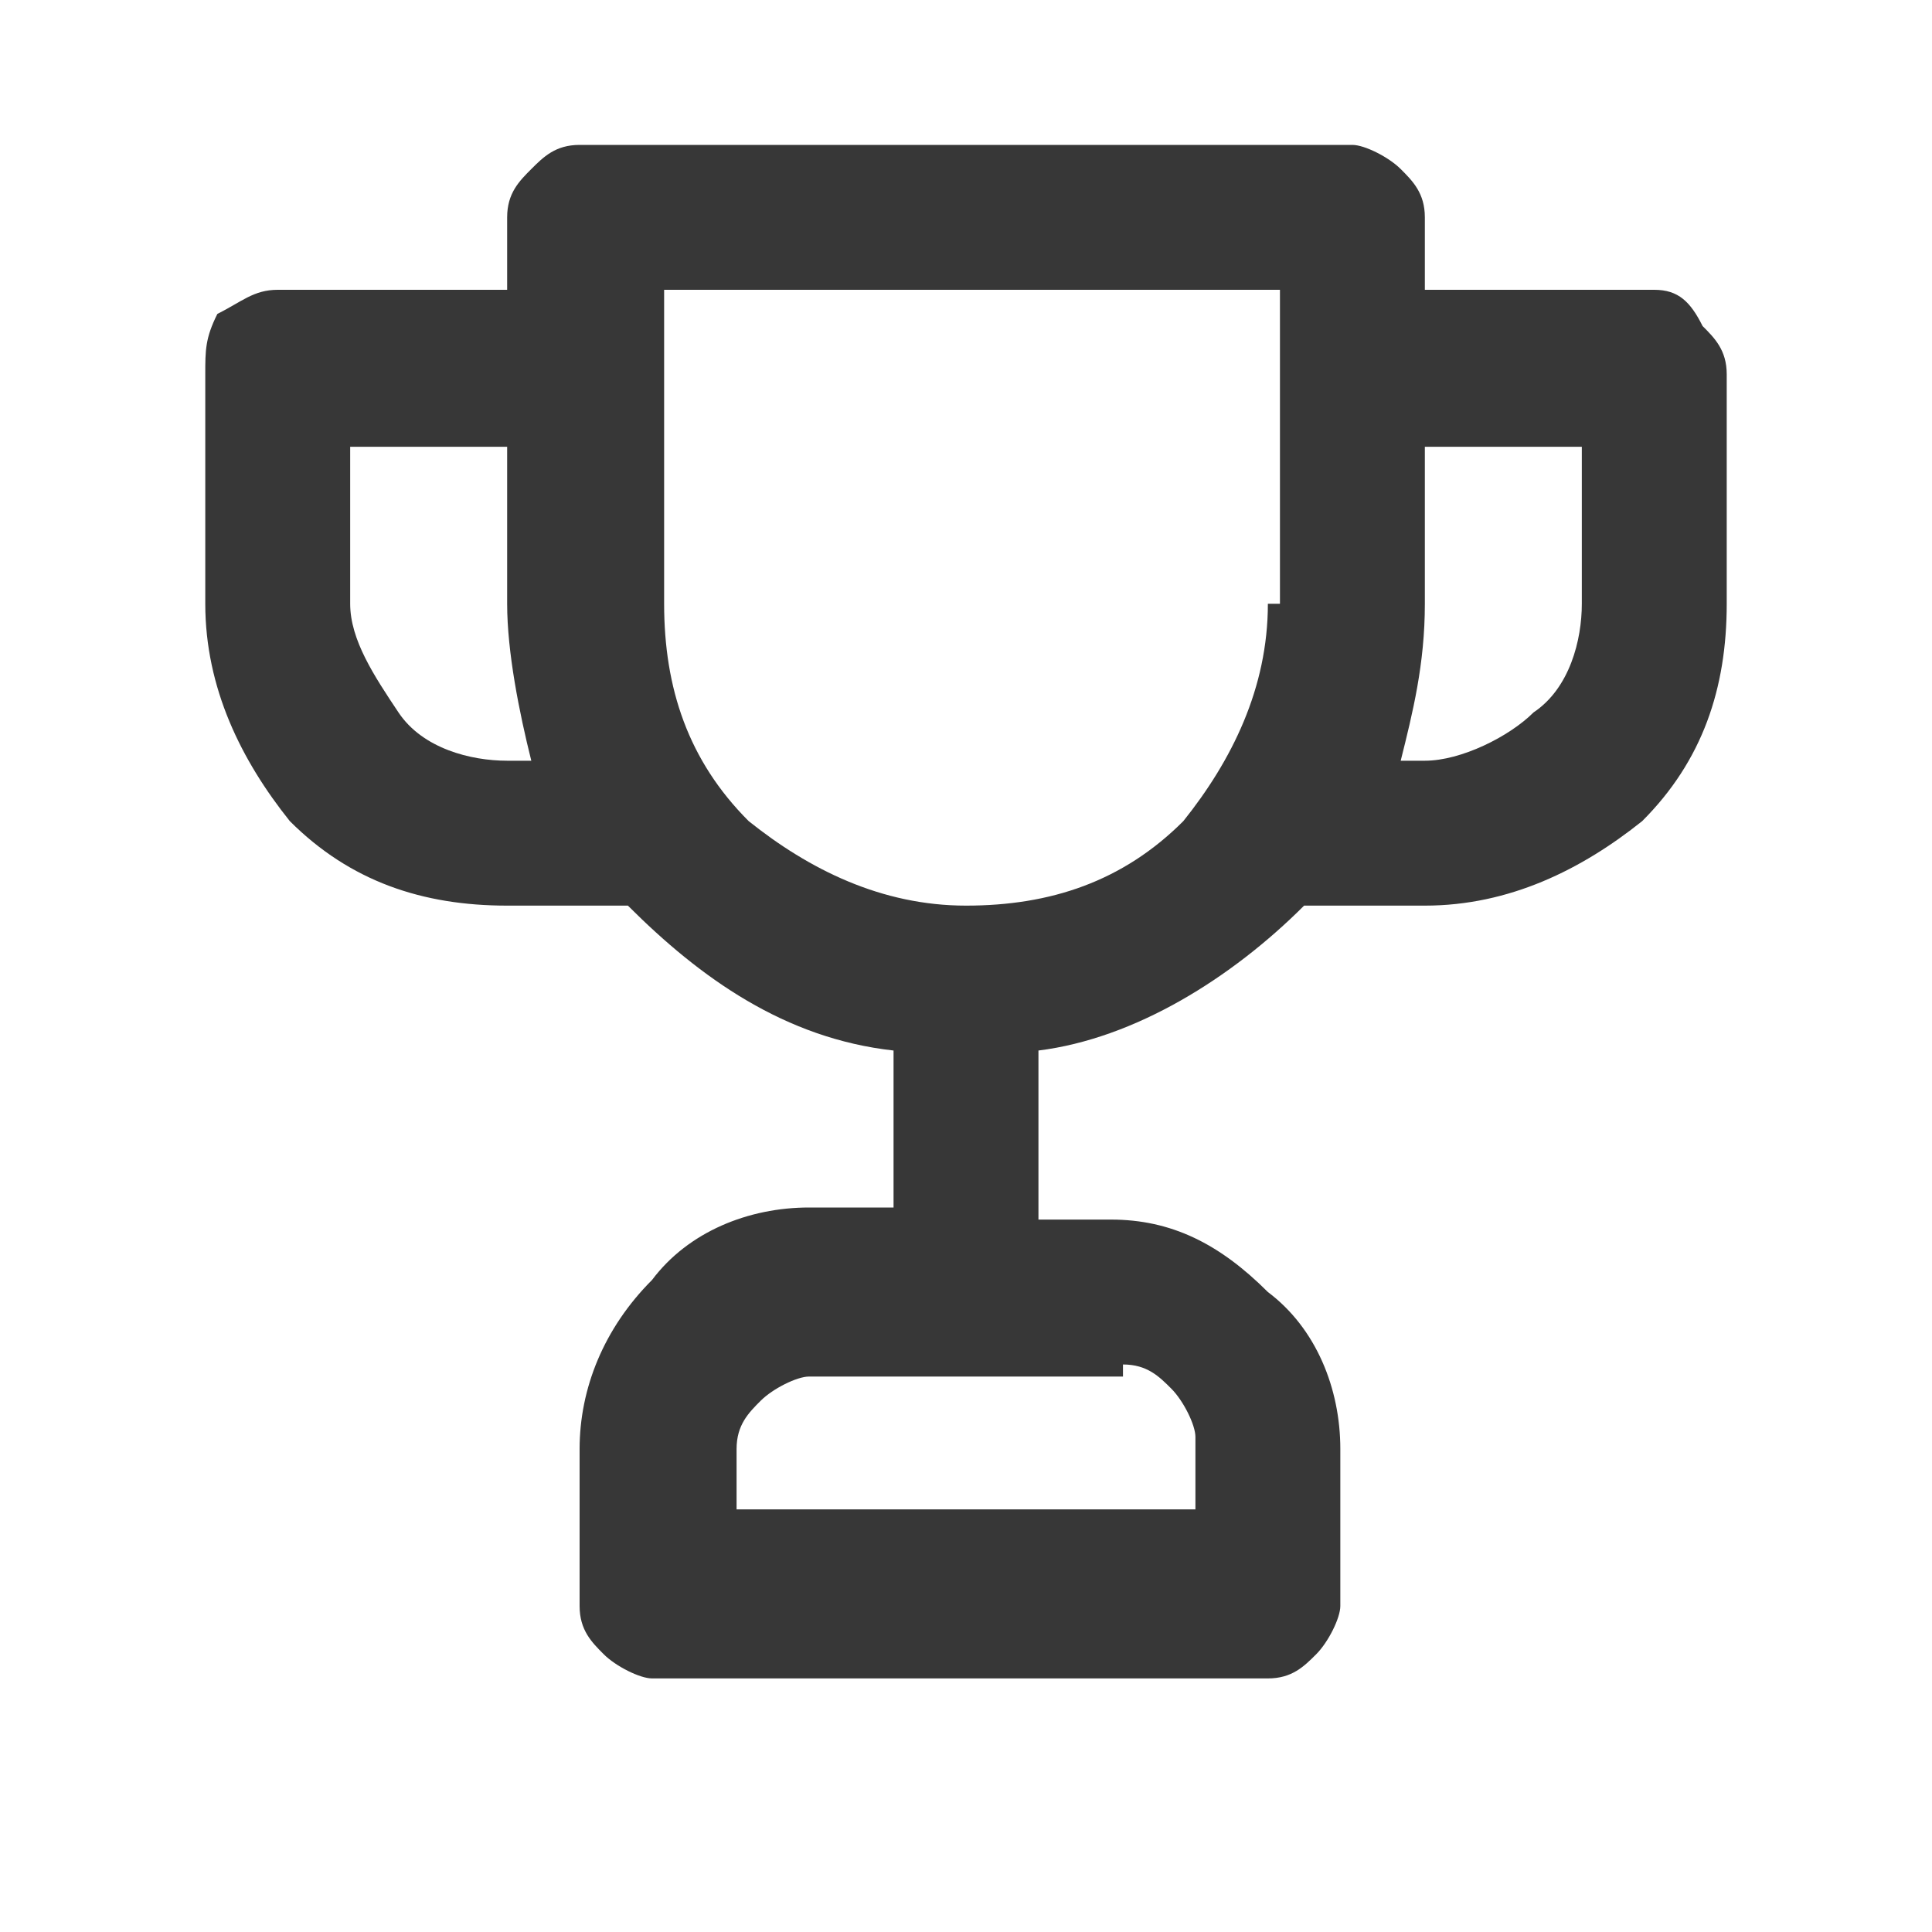 <?xml version="1.0" encoding="utf-8"?>
<!-- Generator: Adobe Illustrator 23.0.1, SVG Export Plug-In . SVG Version: 6.00 Build 0)  -->
<svg version="1.1" id="Layer_1" xmlns="http://www.w3.org/2000/svg" xmlns:xlink="http://www.w3.org/1999/xlink" x="0px" y="0px"
	 viewBox="0 0 16 16" style="enable-background:new 0 0 16 16;" xml:space="preserve">
<style type="text/css">
	.st0{display:none;fill:#373737;}
	.st1{fill:#373737;}
</style>
<path class="st0" d="M14.1,1.3c-0.5-0.1-1-0.1-1.4-0.1C11,1.2,9.4,1.7,8,2.5C6.6,1.7,5,1.2,3.3,1.2c-0.5,0-1,0-1.4,0.1
	c-0.2,0-0.3,0.1-0.4,0.2C1.4,1.7,1.3,1.9,1.3,2v8c0,0.1,0,0.2,0.1,0.3c0,0.1,0.1,0.2,0.2,0.2c0.1,0.1,0.2,0.1,0.3,0.1
	c0.1,0,0.2,0,0.3,0c1-0.2,1.9-0.1,2.9,0.1s1.8,0.6,2.6,1.2l0.1,0h0.1c0.1,0,0.2,0,0.2,0s0.2,0,0.2,0h0.1l0.1,0
	c0.8-0.6,1.7-1,2.6-1.2c0.9-0.2,1.9-0.3,2.9-0.1c0.1,0,0.2,0,0.3,0c0.1,0,0.2-0.1,0.3-0.1s0.1-0.1,0.2-0.2c0-0.1,0.1-0.2,0.1-0.3v-8
	c0-0.2-0.1-0.3-0.2-0.4C14.4,1.4,14.3,1.3,14.1,1.3z M7.3,10.2c-1.2-0.6-2.6-1-4-1c-0.2,0-0.4,0-0.7,0V2.5c0.2,0,0.4,0,0.7,0
	c1.4,0,2.8,0.4,4,1.2V10.2z M13.3,9.2c-0.2,0-0.4,0-0.7,0c-1.4,0-2.8,0.3-4,1V3.7c1.2-0.8,2.6-1.2,4-1.2c0.2,0,0.4,0,0.7,0V9.2z
	 M14.1,12c-0.5-0.1-1-0.1-1.4-0.1c-1.7,0-3.3,0.5-4.7,1.4c-1.4-0.9-3-1.4-4.7-1.4c-0.5,0-1,0-1.4,0.1c-0.1,0-0.2,0-0.2,0.1
	s-0.1,0.1-0.2,0.2c-0.1,0.1-0.1,0.2-0.1,0.2s0,0.2,0,0.3c0,0.2,0.1,0.3,0.3,0.4s0.3,0.1,0.5,0.1c1-0.2,1.9-0.1,2.9,0.1
	s1.8,0.6,2.6,1.2c0.1,0.1,0.2,0.1,0.4,0.1s0.3,0,0.4-0.1c0.8-0.6,1.7-1,2.6-1.2c0.9-0.2,1.9-0.2,2.9-0.1c0.2,0,0.4,0,0.5-0.1
	s0.2-0.3,0.3-0.4c0-0.1,0-0.2,0-0.3s-0.1-0.2-0.1-0.2c-0.1-0.1-0.1-0.1-0.2-0.2C14.3,12,14.2,12,14.1,12z"/>
<path class="st1" d="M13.7,2.4h-1.9V1.8c0-0.2-0.1-0.3-0.2-0.4c-0.1-0.1-0.3-0.2-0.4-0.2H4.8c-0.2,0-0.3,0.1-0.4,0.2
	C4.3,1.5,4.2,1.6,4.2,1.8v0.6H2.3C2.1,2.4,2,2.5,1.8,2.6C1.7,2.8,1.7,2.9,1.7,3.1V5c0,0.7,0.3,1.3,0.7,1.8c0.5,0.5,1.1,0.7,1.8,0.7
	h1c0.6,0.6,1.3,1.1,2.2,1.2v1.3H6.7c-0.5,0-1,0.2-1.3,0.6C5,11,4.8,11.5,4.8,12v1.3c0,0.2,0.1,0.3,0.2,0.4c0.1,0.1,0.3,0.2,0.4,0.2
	h5.1c0.2,0,0.3-0.1,0.4-0.2c0.1-0.1,0.2-0.3,0.2-0.4V12c0-0.5-0.2-1-0.6-1.3c-0.4-0.4-0.8-0.6-1.3-0.6H8.6V8.7
	c0.8-0.1,1.6-0.6,2.2-1.2h1c0.7,0,1.3-0.3,1.8-0.7c0.5-0.5,0.7-1.1,0.7-1.8V3.1c0-0.2-0.1-0.3-0.2-0.4C14,2.5,13.9,2.4,13.7,2.4z
	 M4.2,6.3c-0.3,0-0.7-0.1-0.9-0.4C3.1,5.6,2.9,5.3,2.9,5V3.7h1.3V5c0,0.4,0.1,0.9,0.2,1.3H4.2z M9.3,11.3c0.2,0,0.3,0.1,0.4,0.2
	c0.1,0.1,0.2,0.3,0.2,0.4v0.6H6.1V12c0-0.2,0.1-0.3,0.2-0.4c0.1-0.1,0.3-0.2,0.4-0.2H9.3z M10.5,5c0,0.7-0.3,1.3-0.7,1.8
	C9.3,7.3,8.7,7.5,8,7.5c-0.7,0-1.3-0.3-1.8-0.7C5.7,6.3,5.5,5.7,5.5,5V2.4h5.1V5z M13.1,5c0,0.3-0.1,0.7-0.4,0.9
	c-0.2,0.2-0.6,0.4-0.9,0.4h-0.2c0.1-0.4,0.2-0.8,0.2-1.3V3.7h1.3V5z"/>
</svg>
